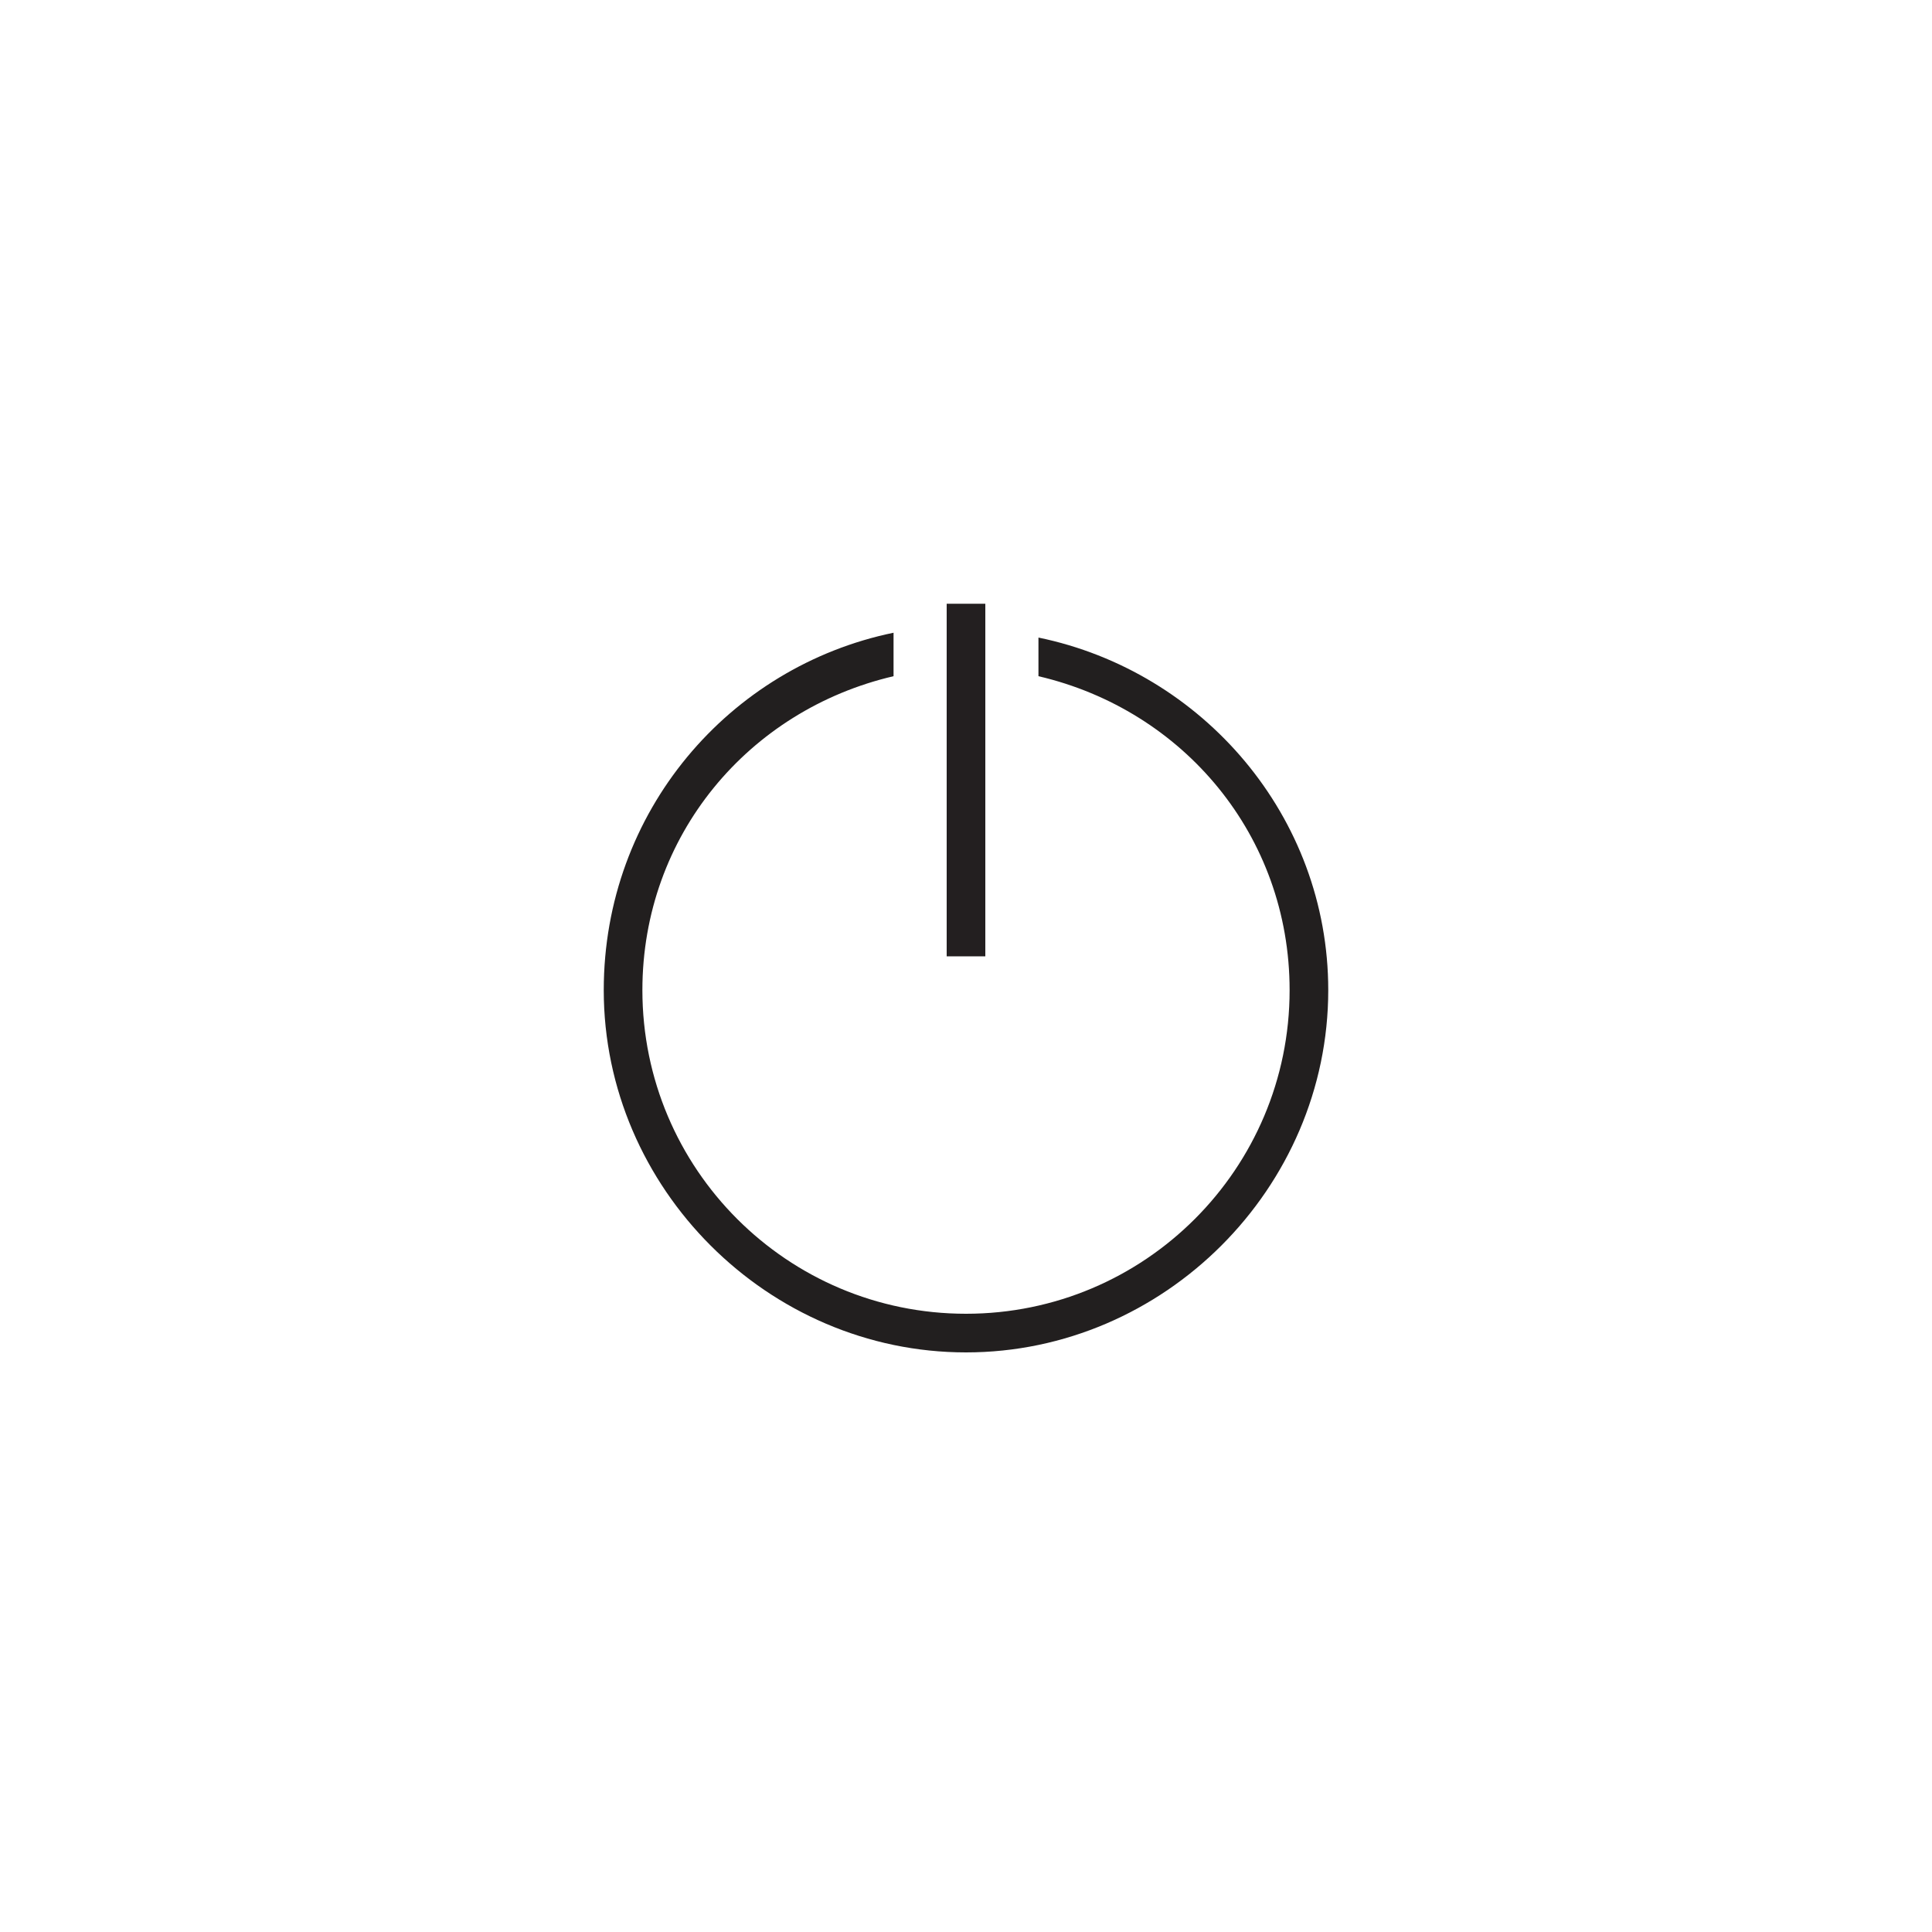 <?xml version="1.0" encoding="utf-8"?>
<!-- Generator: Adobe Illustrator 17.1.0, SVG Export Plug-In . SVG Version: 6.00 Build 0)  -->
<!DOCTYPE svg PUBLIC "-//W3C//DTD SVG 1.1//EN" "http://www.w3.org/Graphics/SVG/1.1/DTD/svg11.dtd">
<svg version="1.1" id="Layer_1" xmlns="http://www.w3.org/2000/svg" xmlns:xlink="http://www.w3.org/1999/xlink" x="0px" y="0px"
	 viewBox="0 0 40 40" enable-background="new 0 0 40 40" xml:space="preserve">
<path fill="#221F1F" d="M21.5,13.2V14c3,0.7,5.2,3.3,5.2,6.5c0,3.7-3,6.7-6.7,6.7s-6.7-3-6.7-6.7c0-3.2,2.2-5.8,5.2-6.5v-0.9
	c-3.4,0.7-6,3.7-6,7.4c0,4.1,3.4,7.5,7.5,7.5c4.1,0,7.5-3.4,7.5-7.5C27.5,16.9,24.9,13.9,21.5,13.2z"/>
<rect x="19.6" y="12.5" fill="#231F20" width="0.8" height="7.3"/>
</svg>
